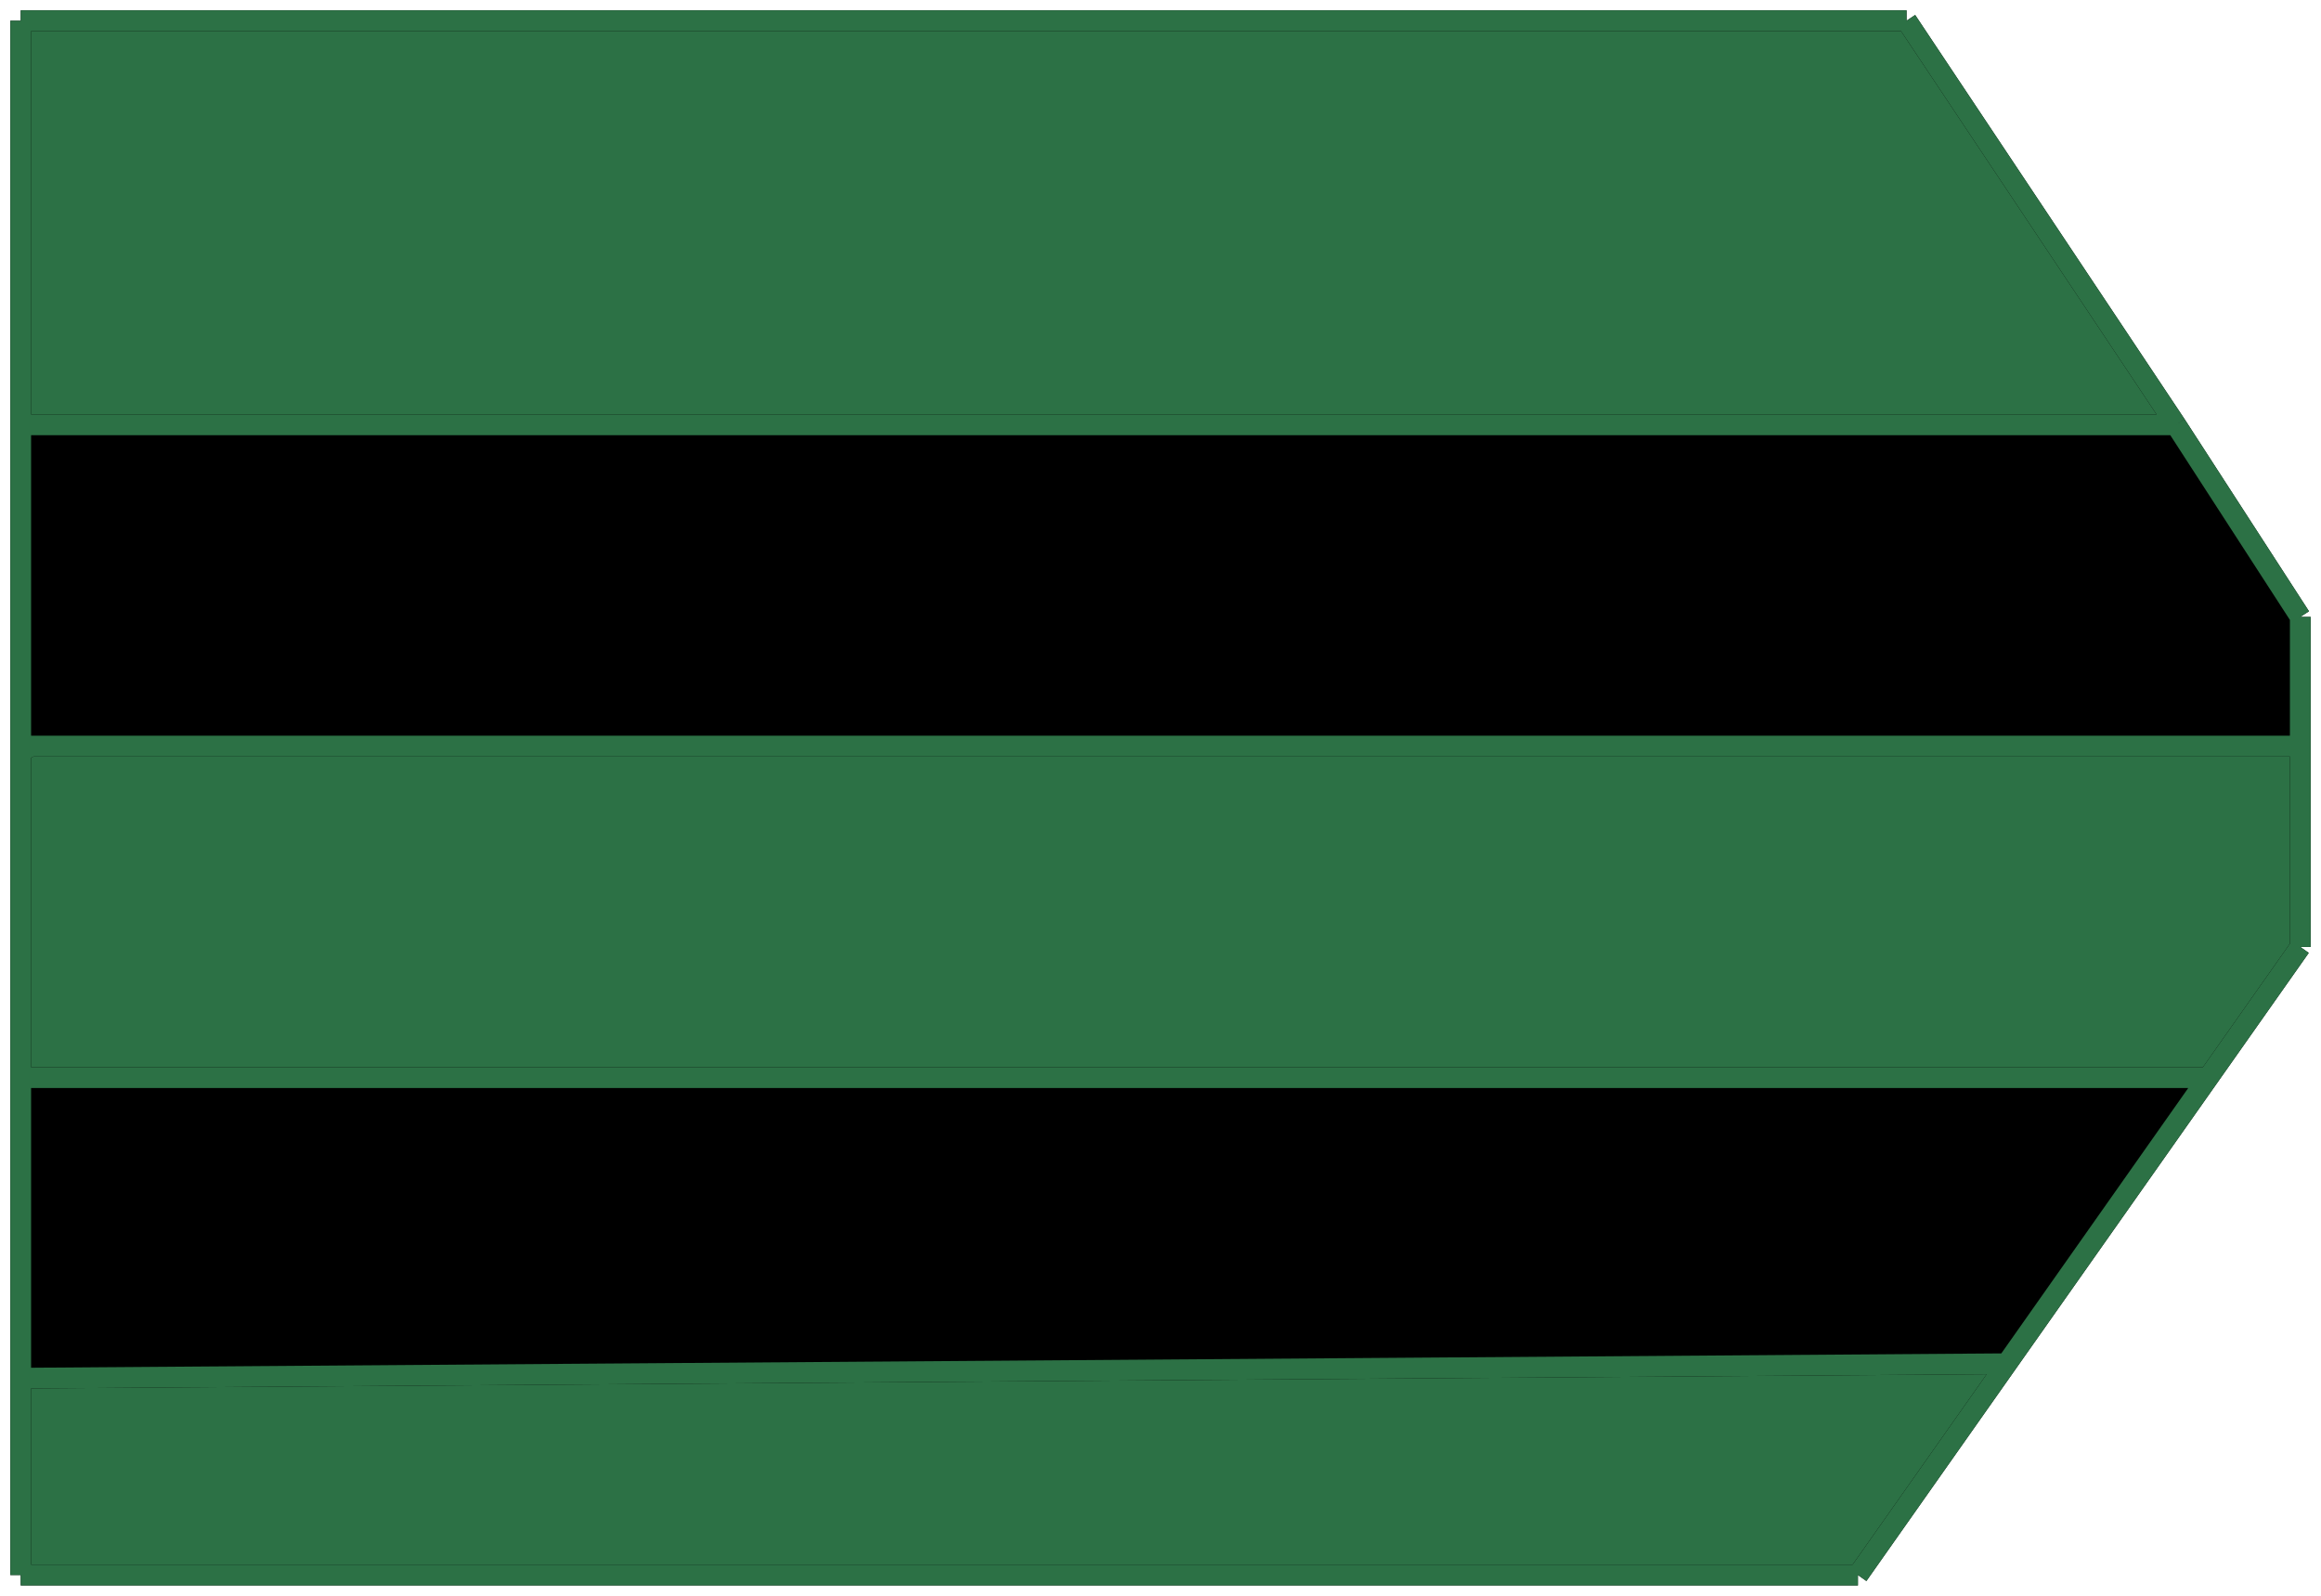 <svg width="112" height="77" viewBox="0 0 112 77" fill="none" xmlns="http://www.w3.org/2000/svg">
<path d="M25.334 1H10.984H1.517H1H92H83H81.861H69.5H64.096H47.484H43.1H33.614H25.334Z" fill="#2C7145"/>
<path d="M105 20.5L92 1H1V20.5H105Z" fill="#2C7145"/>
<path d="M111 29.767L106.557 22.905L105 20.5H1V36.25L1.517 36H111V29.767Z" fill="black"/>
<path d="M106.557 52L111 45.692V36H1.517L1 36.25V52H106.557Z" fill="#2C7145"/>
<path d="M104.017 55.607L106.557 52H1V66.5L96.835 65.803L104.017 55.607Z" fill="black"/>
<path d="M1 76H10.984H24.645H33.614H42.583H47.484H63.407H69.5H81.345H83H89.654L96.835 65.803L1 66.5V76Z" fill="#2C7145"/>
<path d="M89.654 76H81.345M89.654 76H83M89.654 76L96.835 65.803M111 45.692L104.017 55.607M111 45.692L106.557 52M111 45.692V36M111 29.767L105 20.5M111 29.767L106.557 22.905L105 20.5M111 29.767V36M92 1H81.861M92 1H83M92 1L105 20.5M92 1H1M1.517 1H25.334M1.517 1H10.984M1.517 1H1M1 76H24.645M1 76H10.984H24.645M1 76V66.5M42.583 76H24.645M42.583 76H63.407M42.583 76H33.614M42.583 76H47.484M24.645 76H33.614M25.334 1H43.1M25.334 1H33.614M25.334 1H10.984M43.1 1H64.096M43.1 1H47.484M43.1 1H33.614M104.017 55.607L106.557 52M104.017 55.607L96.835 65.803M64.096 1H81.861M64.096 1H47.484M64.096 1H69.5M81.861 1H83M81.861 1H69.5M63.407 76H81.345M63.407 76H47.484M63.407 76H69.5M81.345 76H69.5M81.345 76H83M105 20.5H1M1 1H10.984M1 1V20.5M33.614 1H47.484M47.484 76H33.614M69.5 1H83M83 76H69.5M106.557 52H1M1 20.5V36.25M111 36H1.517L1 36.25M1 52V66.5M1 52V36.25M1 66.5L96.835 65.803" stroke="black"/>
<path d="M89.654 76H81.345M89.654 76H83M89.654 76L96.835 65.803M111 45.692L104.017 55.607M111 45.692L106.557 52M111 45.692V36M111 29.767L105 20.5M111 29.767L106.557 22.905L105 20.5M111 29.767V36M92 1H81.861M92 1H83M92 1L105 20.5M92 1H1M1.517 1H25.334M1.517 1H10.984M1.517 1H1M1 76H24.645M1 76H10.984H24.645M1 76V66.5M42.583 76H24.645M42.583 76H63.407M42.583 76H33.614M42.583 76H47.484M24.645 76H33.614M25.334 1H43.1M25.334 1H33.614M25.334 1H10.984M43.1 1H64.096M43.1 1H47.484M43.1 1H33.614M104.017 55.607L106.557 52M104.017 55.607L96.835 65.803M64.096 1H81.861M64.096 1H47.484M64.096 1H69.5M81.861 1H83M81.861 1H69.5M63.407 76H81.345M63.407 76H47.484M63.407 76H69.5M81.345 76H69.5M81.345 76H83M105 20.5H1M1 1H10.984M1 1V20.5M33.614 1H47.484M47.484 76H33.614M69.5 1H83M83 76H69.5M106.557 52H1M1 20.5V36.25M111 36H1.517L1 36.25M1 52V66.5M1 52V36.25M1 66.5L96.835 65.803" stroke="#2C7145"/>
</svg>
